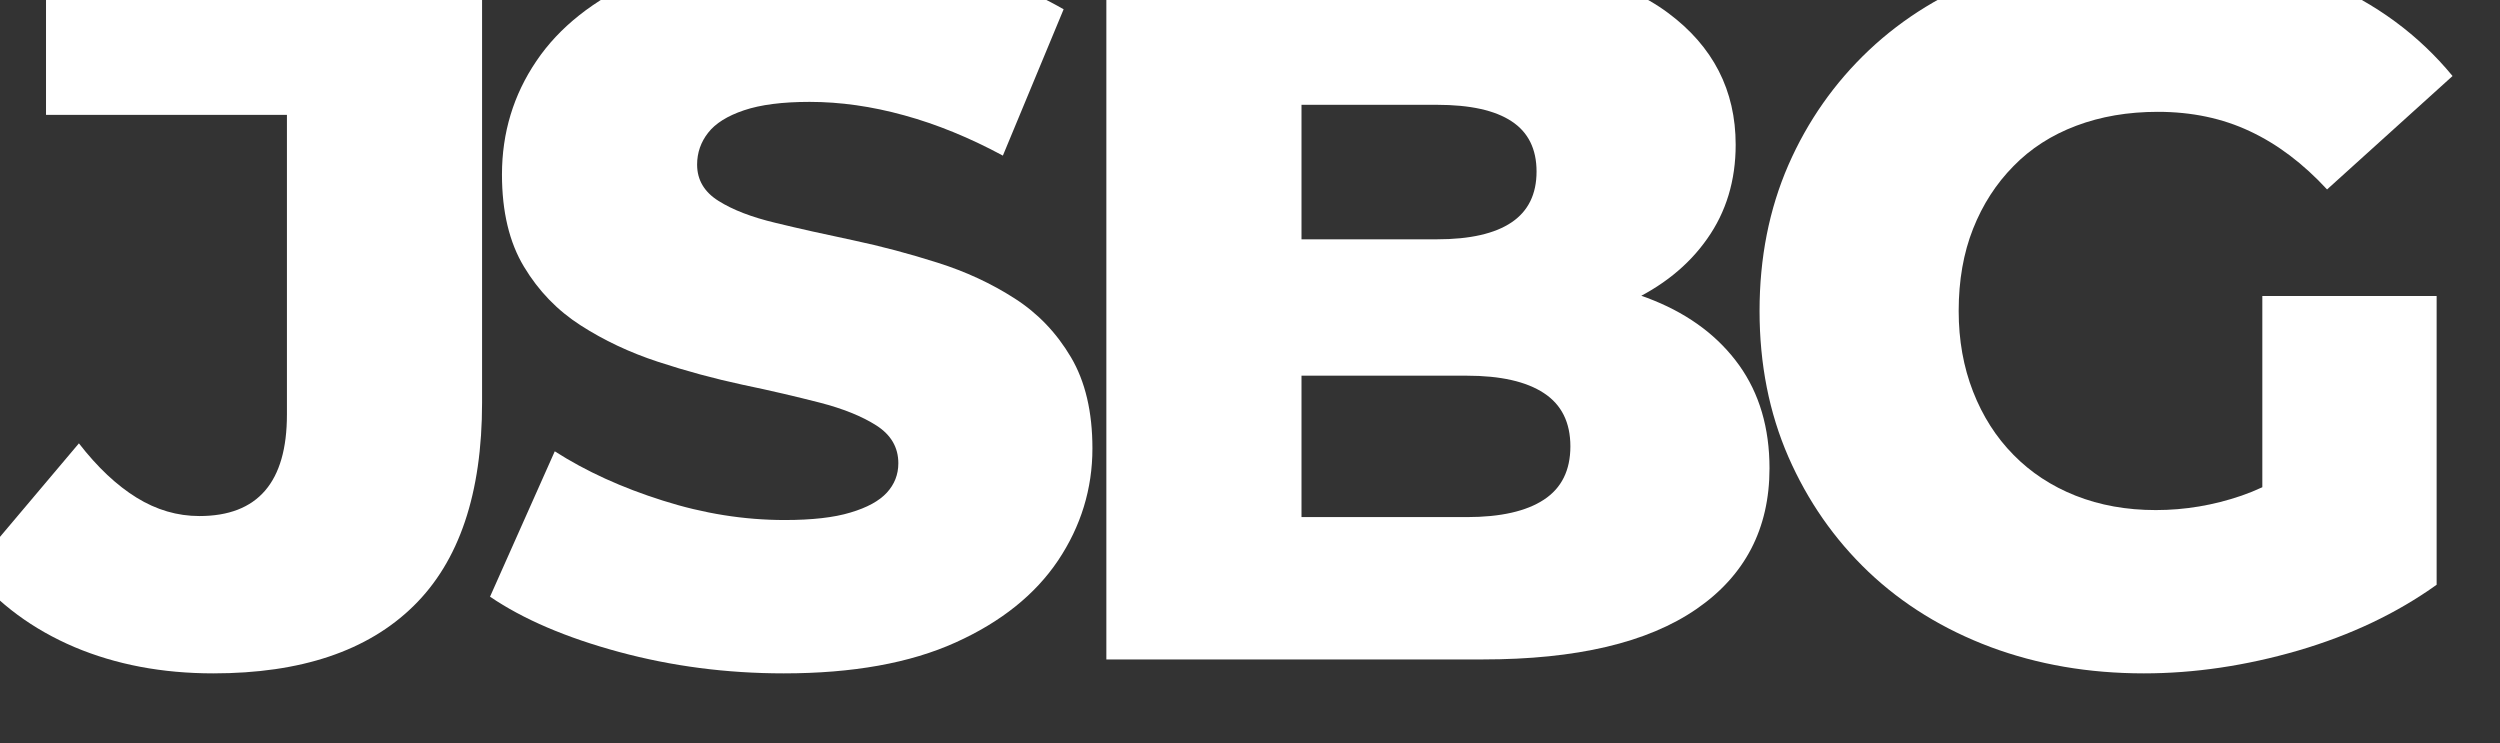 <?xml version="1.0" encoding="UTF-8" standalone="no"?>
<!DOCTYPE svg PUBLIC "-//W3C//DTD SVG 1.1//EN" "http://www.w3.org/Graphics/SVG/1.1/DTD/svg11.dtd">
<svg width="100%" height="100%" viewBox="0 0 148 44" version="1.1" xmlns="http://www.w3.org/2000/svg" xmlns:xlink="http://www.w3.org/1999/xlink" xml:space="preserve" xmlns:serif="http://www.serif.com/" style="fill-rule:evenodd;clip-rule:evenodd;stroke-linejoin:round;stroke-miterlimit:2;">
    <rect x="0" y="0" width="148" height="44" fill="#333333" stroke="none"/>
    <g transform="matrix(1,0,0,1,-6015,-7472)">
        <g transform="matrix(0.693,0,0,0.693,3230.7,2290.67)">
            <path d="M4035.97,7534.19C4031.6,7534.19 4027.65,7533.44 4024.1,7531.94C4020.56,7530.43 4017.62,7528.27 4015.3,7525.43L4024.49,7514.54C4026.07,7516.58 4027.72,7518.13 4029.42,7519.18C4031.12,7520.23 4032.91,7520.75 4034.78,7520.75C4039.77,7520.75 4042.26,7517.86 4042.26,7512.08L4042.26,7486.48L4021.68,7486.48L4021.68,7473.46L4058.93,7473.46L4058.93,7511.06C4058.93,7518.82 4056.98,7524.62 4053.06,7528.45C4049.15,7532.28 4043.45,7534.19 4035.97,7534.19Z" style="fill:white;fill-rule:nonzero;"/>
            <path d="M4084.7,7534.19C4079.83,7534.19 4075.14,7533.58 4070.63,7532.36C4066.12,7531.14 4062.45,7529.57 4059.61,7527.64L4065.14,7515.22C4067.81,7516.93 4070.88,7518.33 4074.37,7519.43C4077.86,7520.54 4081.33,7521.09 4084.79,7521.09C4087.11,7521.09 4088.99,7520.88 4090.4,7520.45C4091.82,7520.03 4092.86,7519.46 4093.51,7518.75C4094.16,7518.04 4094.49,7517.21 4094.49,7516.24C4094.49,7514.88 4093.86,7513.81 4092.61,7513.01C4091.37,7512.22 4089.75,7511.57 4087.77,7511.06C4085.78,7510.55 4083.58,7510.03 4081.17,7509.53C4078.76,7509.01 4076.35,7508.36 4073.95,7507.57C4071.54,7506.78 4069.34,7505.74 4067.35,7504.46C4065.37,7503.19 4063.75,7501.52 4062.51,7499.45C4061.26,7497.38 4060.63,7494.75 4060.63,7491.58C4060.63,7488.01 4061.61,7484.77 4063.57,7481.88C4065.52,7478.99 4068.46,7476.66 4072.37,7474.91C4076.28,7473.15 4081.16,7472.27 4087,7472.27C4090.91,7472.27 4094.76,7472.71 4098.53,7473.59C4102.3,7474.47 4105.66,7475.76 4108.61,7477.46L4103.42,7489.96C4100.58,7488.43 4097.77,7487.28 4095,7486.52C4092.22,7485.75 4089.52,7485.37 4086.91,7485.37C4084.59,7485.37 4082.72,7485.61 4081.3,7486.09C4079.88,7486.57 4078.86,7487.21 4078.24,7488.01C4077.62,7488.8 4077.3,7489.71 4077.3,7490.73C4077.3,7492.03 4077.91,7493.07 4079.13,7493.83C4080.35,7494.6 4081.97,7495.22 4083.98,7495.7C4085.99,7496.19 4088.2,7496.68 4090.62,7497.19C4093.03,7497.7 4095.43,7498.34 4097.85,7499.11C4100.26,7499.87 4102.45,7500.89 4104.44,7502.17C4106.42,7503.44 4108.02,7505.12 4109.24,7507.19C4110.46,7509.26 4111.07,7511.85 4111.07,7514.97C4111.07,7518.43 4110.09,7521.62 4108.14,7524.54C4106.18,7527.46 4103.26,7529.8 4099.38,7531.55C4095.49,7533.31 4090.6,7534.19 4084.7,7534.19Z" style="fill:white;fill-rule:nonzero;"/>
            <path d="M4112.26,7533L4112.26,7473.46L4142.71,7473.46C4150.54,7473.46 4156.38,7474.89 4160.23,7477.76C4164.09,7480.62 4166.02,7484.38 4166.02,7489.03C4166.02,7492.09 4165.21,7494.77 4163.59,7497.06C4161.98,7499.36 4159.71,7501.18 4156.79,7502.51C4153.87,7503.84 4150.4,7504.51 4146.37,7504.51L4148.07,7500.42C4152.27,7500.42 4155.92,7501.06 4159.04,7502.34C4162.16,7503.61 4164.59,7505.46 4166.32,7507.87C4168.04,7510.28 4168.91,7513.21 4168.91,7516.67C4168.91,7521.83 4166.82,7525.84 4162.66,7528.7C4158.49,7531.57 4152.41,7533 4144.41,7533L4112.26,7533ZM4128.93,7520.84L4143.05,7520.84C4145.94,7520.84 4148.14,7520.34 4149.64,7519.35C4151.15,7518.36 4151.9,7516.84 4151.9,7514.8C4151.9,7512.76 4151.15,7511.24 4149.64,7510.25C4148.14,7509.26 4145.94,7508.76 4143.05,7508.76L4127.74,7508.76L4127.74,7497.11L4140.5,7497.11C4143.34,7497.11 4145.46,7496.62 4146.88,7495.66C4148.3,7494.7 4149.01,7493.25 4149.01,7491.32C4149.01,7489.4 4148.3,7487.96 4146.88,7487.03C4145.46,7486.09 4143.34,7485.62 4140.5,7485.62L4128.93,7485.62L4128.93,7520.84Z" style="fill:white;fill-rule:nonzero;"/>
            <path d="M4200.89,7534.19C4196.18,7534.19 4191.82,7533.44 4187.79,7531.94C4183.77,7530.43 4180.29,7528.29 4177.37,7525.52C4174.45,7522.74 4172.17,7519.46 4170.52,7515.69C4168.88,7511.92 4168.06,7507.77 4168.06,7503.23C4168.06,7498.69 4168.88,7494.54 4170.52,7490.77C4172.17,7487 4174.47,7483.73 4177.41,7480.95C4180.36,7478.17 4183.86,7476.03 4187.92,7474.52C4191.97,7473.02 4196.41,7472.27 4201.23,7472.27C4206.84,7472.27 4211.86,7473.21 4216.28,7475.08C4220.71,7476.95 4224.36,7479.64 4227.26,7483.16L4216.54,7492.85C4214.5,7490.64 4212.3,7488.98 4209.95,7487.88C4207.6,7486.77 4204.97,7486.22 4202.08,7486.22C4199.53,7486.22 4197.2,7486.62 4195.11,7487.41C4193.01,7488.2 4191.22,7489.35 4189.75,7490.86C4188.27,7492.36 4187.12,7494.14 4186.3,7496.21C4185.48,7498.28 4185.07,7500.62 4185.07,7503.23C4185.07,7505.73 4185.48,7508.02 4186.3,7510.12C4187.12,7512.22 4188.27,7514.02 4189.75,7515.52C4191.22,7517.02 4192.99,7518.19 4195.06,7519.01C4197.13,7519.83 4199.41,7520.24 4201.91,7520.24C4204.4,7520.24 4206.84,7519.83 4209.23,7519.01C4211.61,7518.19 4214.02,7516.78 4216.45,7514.8L4225.9,7526.62C4222.49,7529.06 4218.55,7530.93 4214.07,7532.24C4209.59,7533.54 4205.2,7534.19 4200.89,7534.19ZM4211.01,7524.41L4211.01,7501.95L4225.9,7501.95L4225.9,7526.62L4211.01,7524.41Z" style="fill:white;fill-rule:nonzero;"/>
        </g>
    </g>
</svg>
